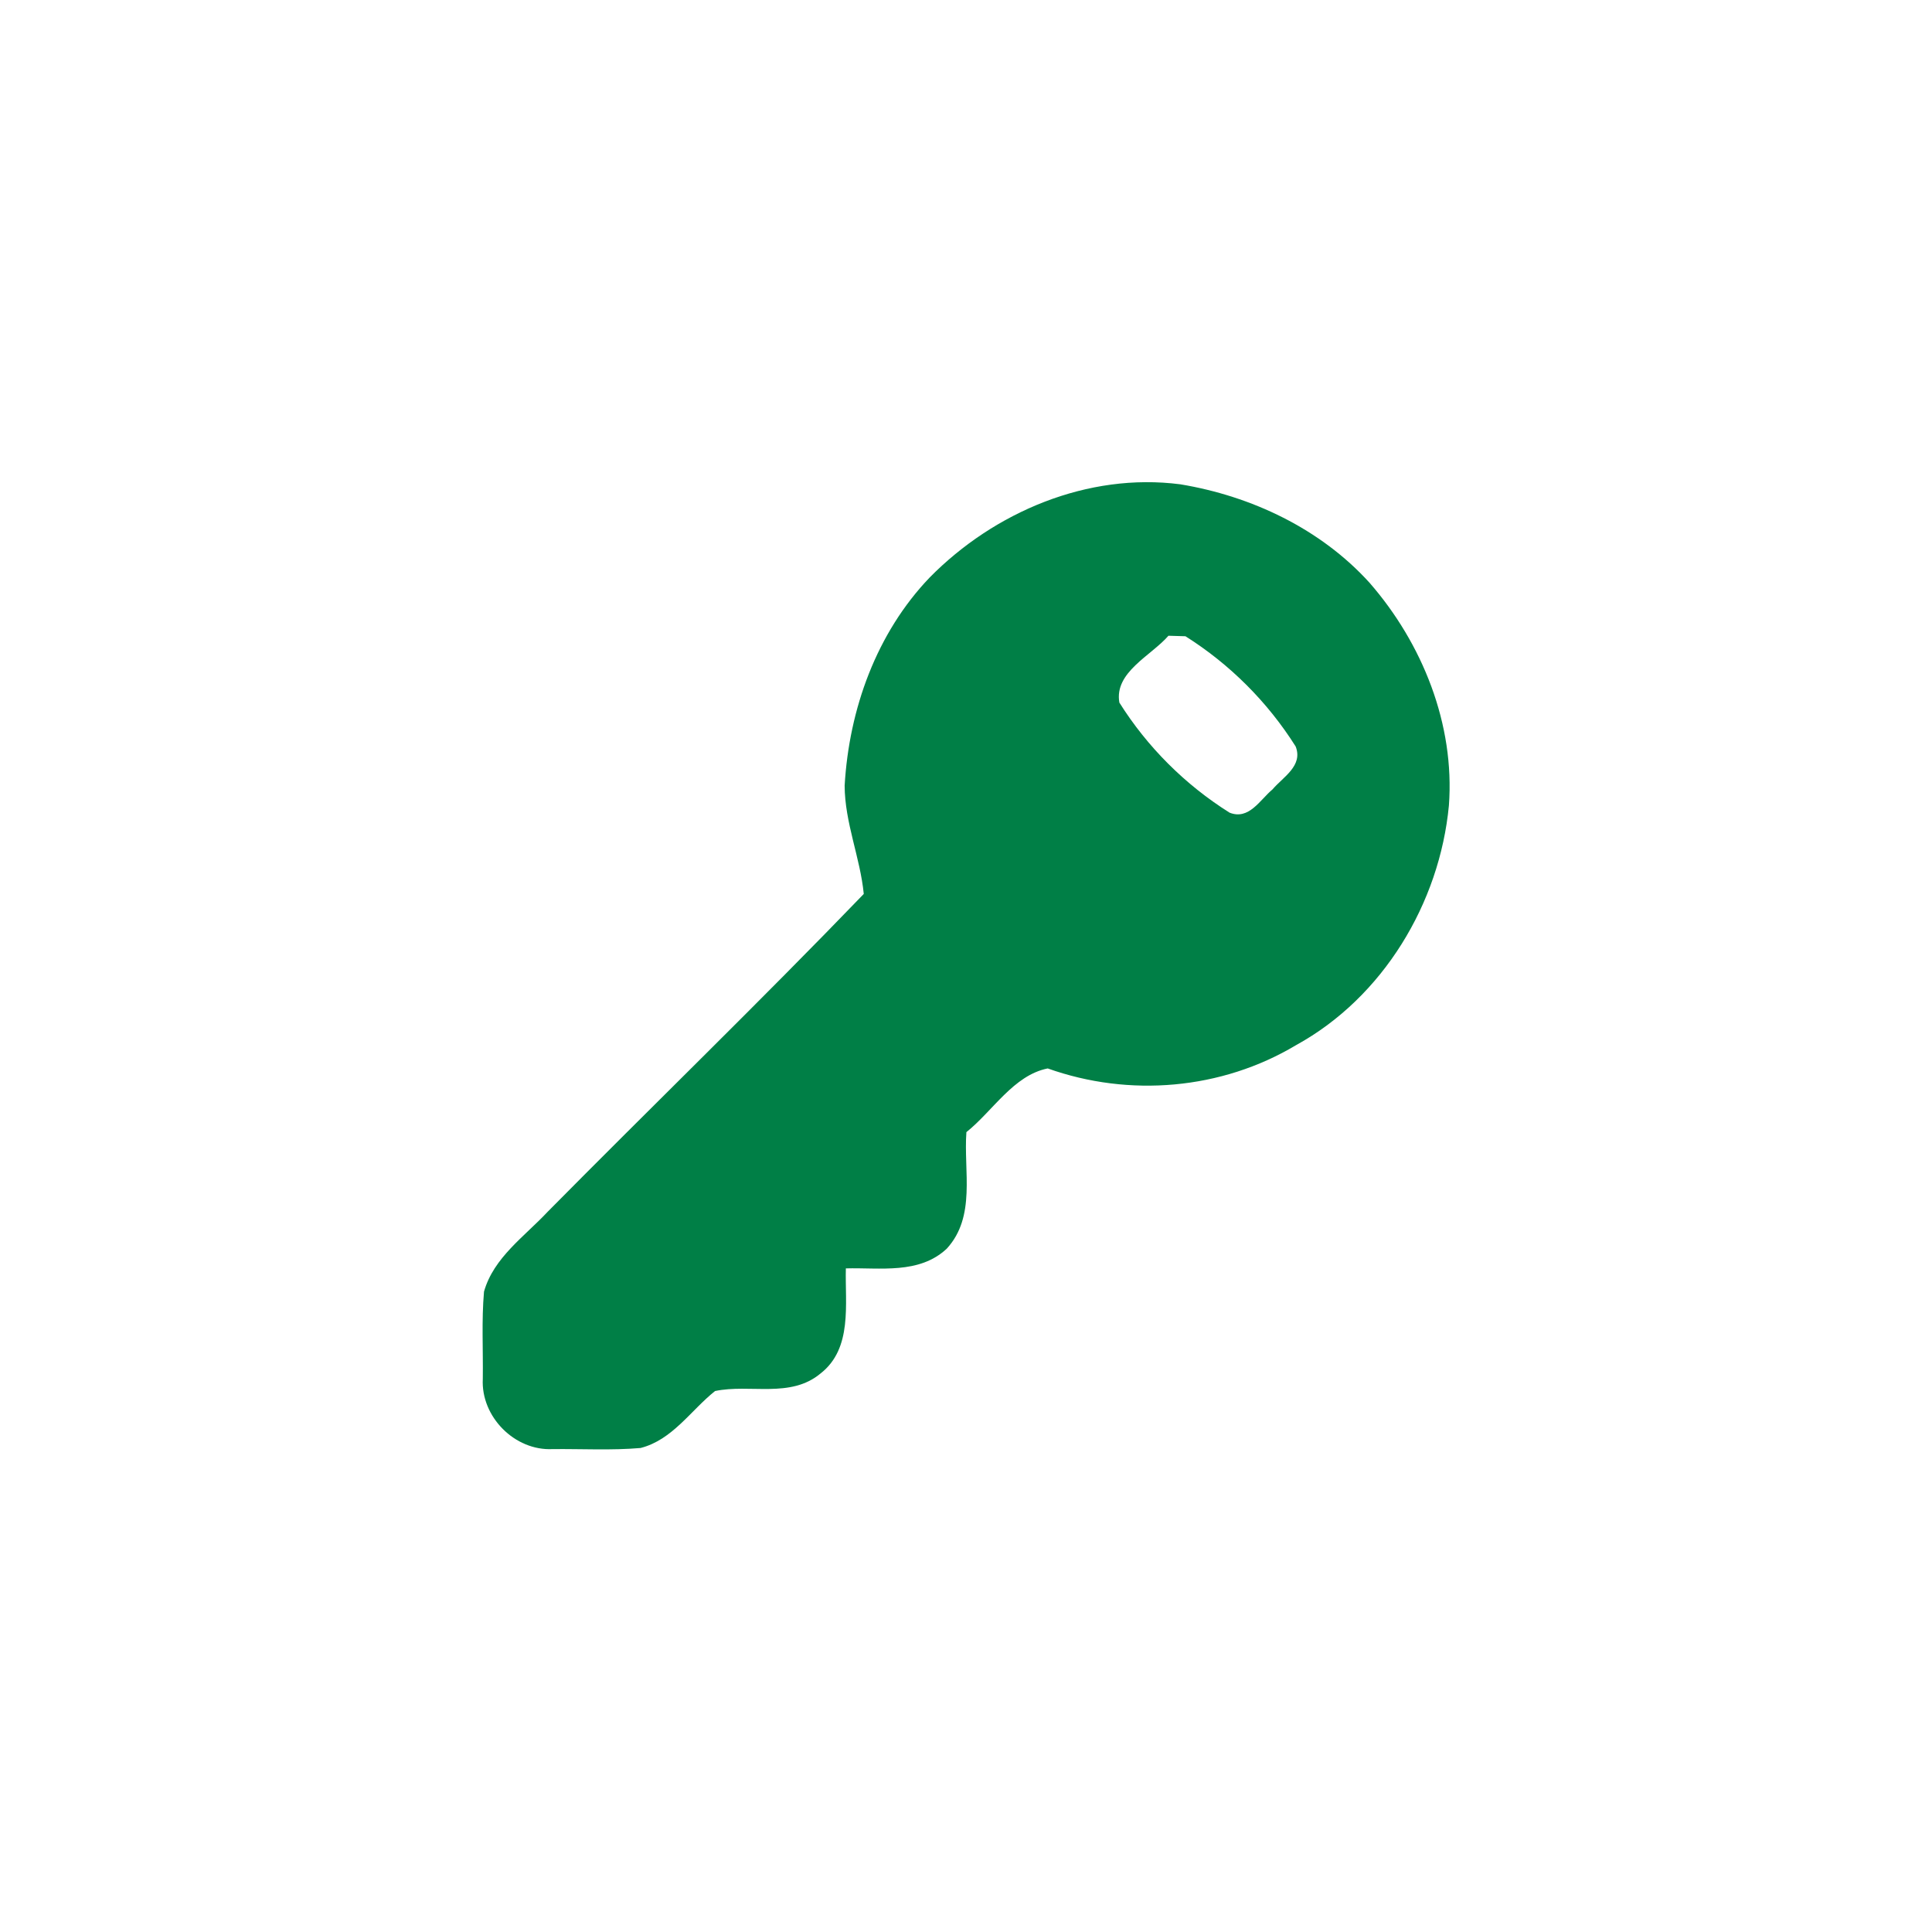 <?xml version="1.0" encoding="UTF-8" ?>
<!DOCTYPE svg PUBLIC "-//W3C//DTD SVG 1.1//EN" "http://www.w3.org/Graphics/SVG/1.1/DTD/svg11.dtd">
<svg width="192pt" height="192pt" viewBox="0 0 192 192" version="1.1" xmlns="http://www.w3.org/2000/svg">
<g id="#007f46ff">
<path fill="#007f46" opacity="1.00" d=" M 92.40 57.38 C 98.82 50.87 108.10 46.94 117.30 48.13 C 124.37 49.30 131.24 52.55 136.10 57.91 C 141.36 63.94 144.59 71.98 143.99 80.05 C 143.07 89.76 137.44 99.12 128.81 103.86 C 121.39 108.30 112.23 109.07 104.12 106.18 C 100.72 106.86 98.67 110.41 96.04 112.51 C 95.75 116.39 97.02 120.89 94.09 124.09 C 91.35 126.66 87.47 125.96 84.06 126.05 C 83.97 129.60 84.74 134.00 81.55 136.49 C 78.55 139.00 74.54 137.51 71.06 138.24 C 68.64 140.17 66.83 143.09 63.66 143.90 C 60.75 144.15 57.83 143.98 54.92 144.01 C 51.15 144.20 47.78 140.79 47.98 137.03 C 48.02 134.14 47.85 131.24 48.10 128.36 C 49.06 124.97 52.12 122.89 54.42 120.43 C 64.86 109.87 75.54 99.53 85.84 88.84 C 85.49 85.23 83.95 81.76 83.94 78.07 C 84.38 70.49 87.09 62.92 92.40 57.38 M 116.12 63.18 C 114.38 65.18 110.72 66.80 111.24 69.82 C 114.02 74.24 117.77 77.98 122.19 80.76 C 124.12 81.53 125.21 79.49 126.46 78.45 C 127.51 77.21 129.52 76.11 128.76 74.18 C 125.97 69.76 122.23 66.02 117.81 63.23 C 117.39 63.22 116.54 63.19 116.12 63.18 Z" />
</g>
</svg>
